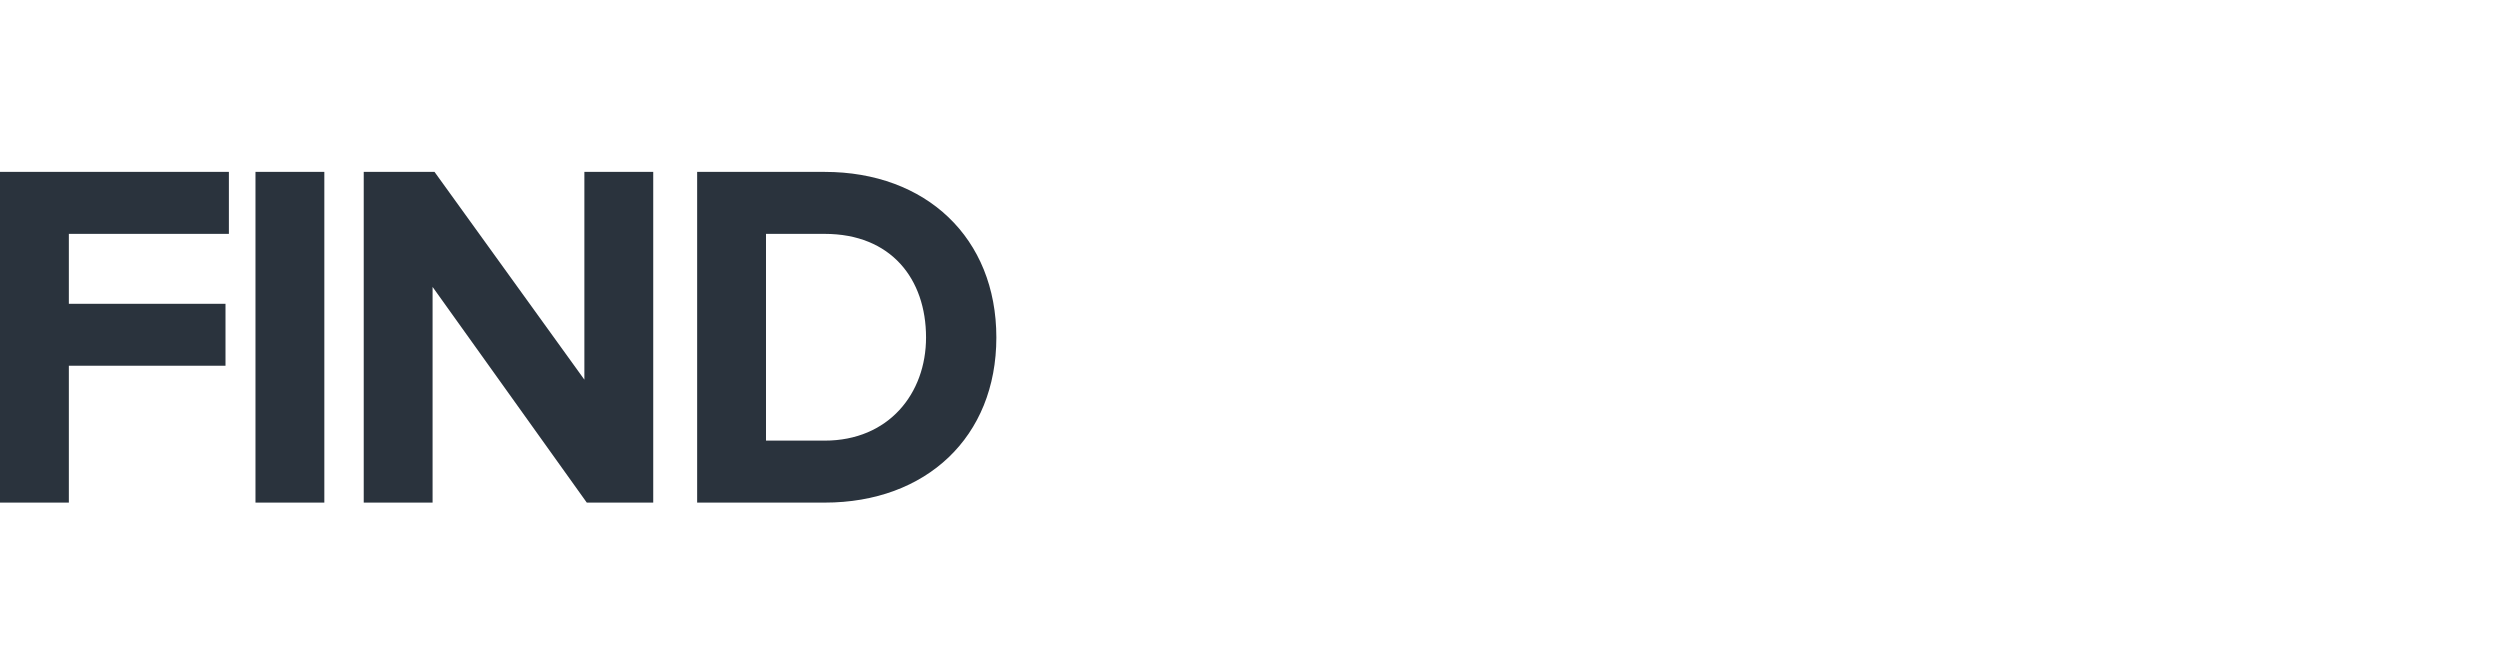 <svg width="120" height="32" viewBox="0 0 120 32" fill="none" xmlns="http://www.w3.org/2000/svg">
<path fill-rule="evenodd" clip-rule="evenodd" d="M3.305 17.556V24.125H0V8.251H10.987V11.226H3.305V14.581H10.824V17.556H3.305ZM15.568 24.125V8.251H12.263V24.125H15.568ZM31.355 8.251V24.125H28.166L20.764 13.772V24.125H17.459V8.251H20.857L28.05 18.223V8.251H31.355ZM47.825 16.2C47.825 20.983 44.45 24.125 39.585 24.125H33.463V8.251H39.585C44.45 8.251 47.825 11.416 47.825 16.2ZM36.768 21.15H39.585C42.657 21.15 44.45 18.889 44.45 16.2C44.45 13.391 42.774 11.226 39.585 11.226H36.768V21.15Z" fill="#2A333D"/>
</svg>
